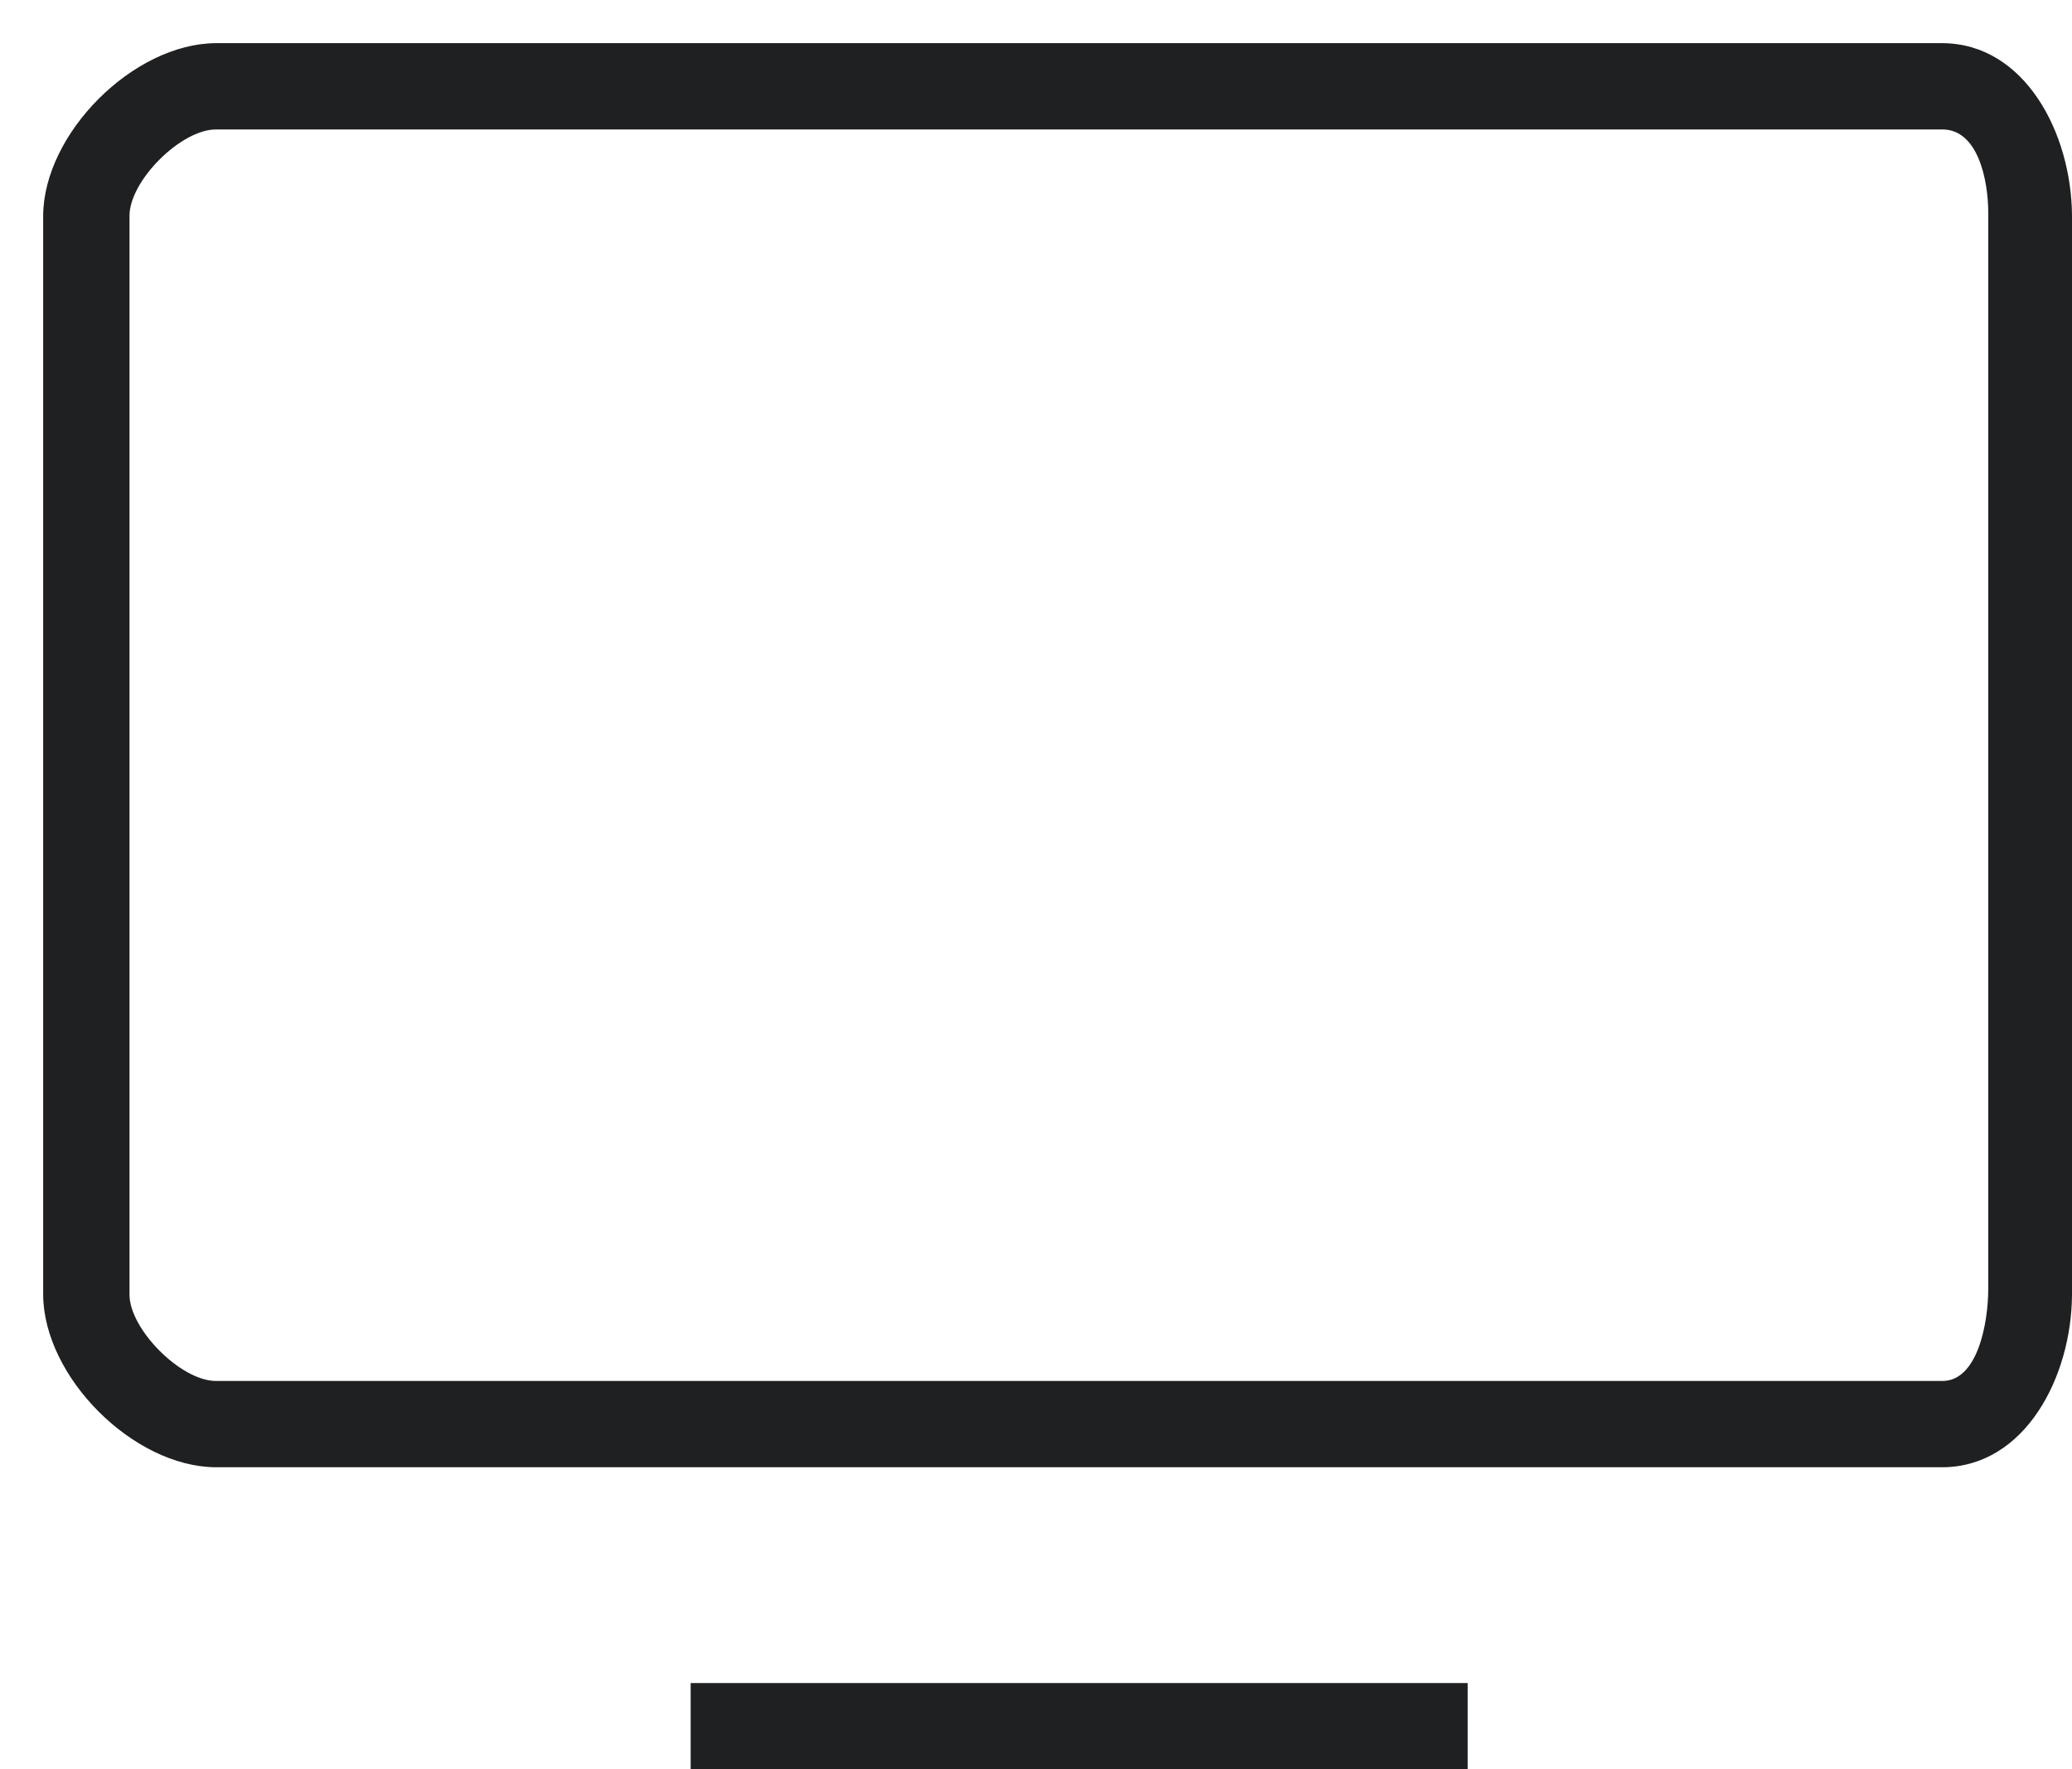 <svg xmlns="http://www.w3.org/2000/svg" viewBox="0 0 48 41" width="48" height="41">
	<style>
		tspan { white-space:pre }
		.shp0 { fill: #1f2021 } 
	</style>
	<path id="Icon" class="shp0" d="M33 41L16 41L16 39L34 39L34 41L34 41L33 41ZM45 34L5 34C3.09 33.99 1.01 31.91 1 30L1 5C1.01 3.09 3.09 1.01 5 1L45 1C46.91 1.01 47.99 3.09 48 5L48 30C47.99 31.91 46.91 33.99 45 34L45 34L45 34ZM5 3C4.19 3 3 4.19 3 5L3 30C3 30.8 4.19 32 5 32L45 32C45.81 32 46.06 30.67 46.06 29.86L46.06 4.94C46.06 4.14 45.81 3 45 3L5 3L5 3L5 3Z" />
</svg>
